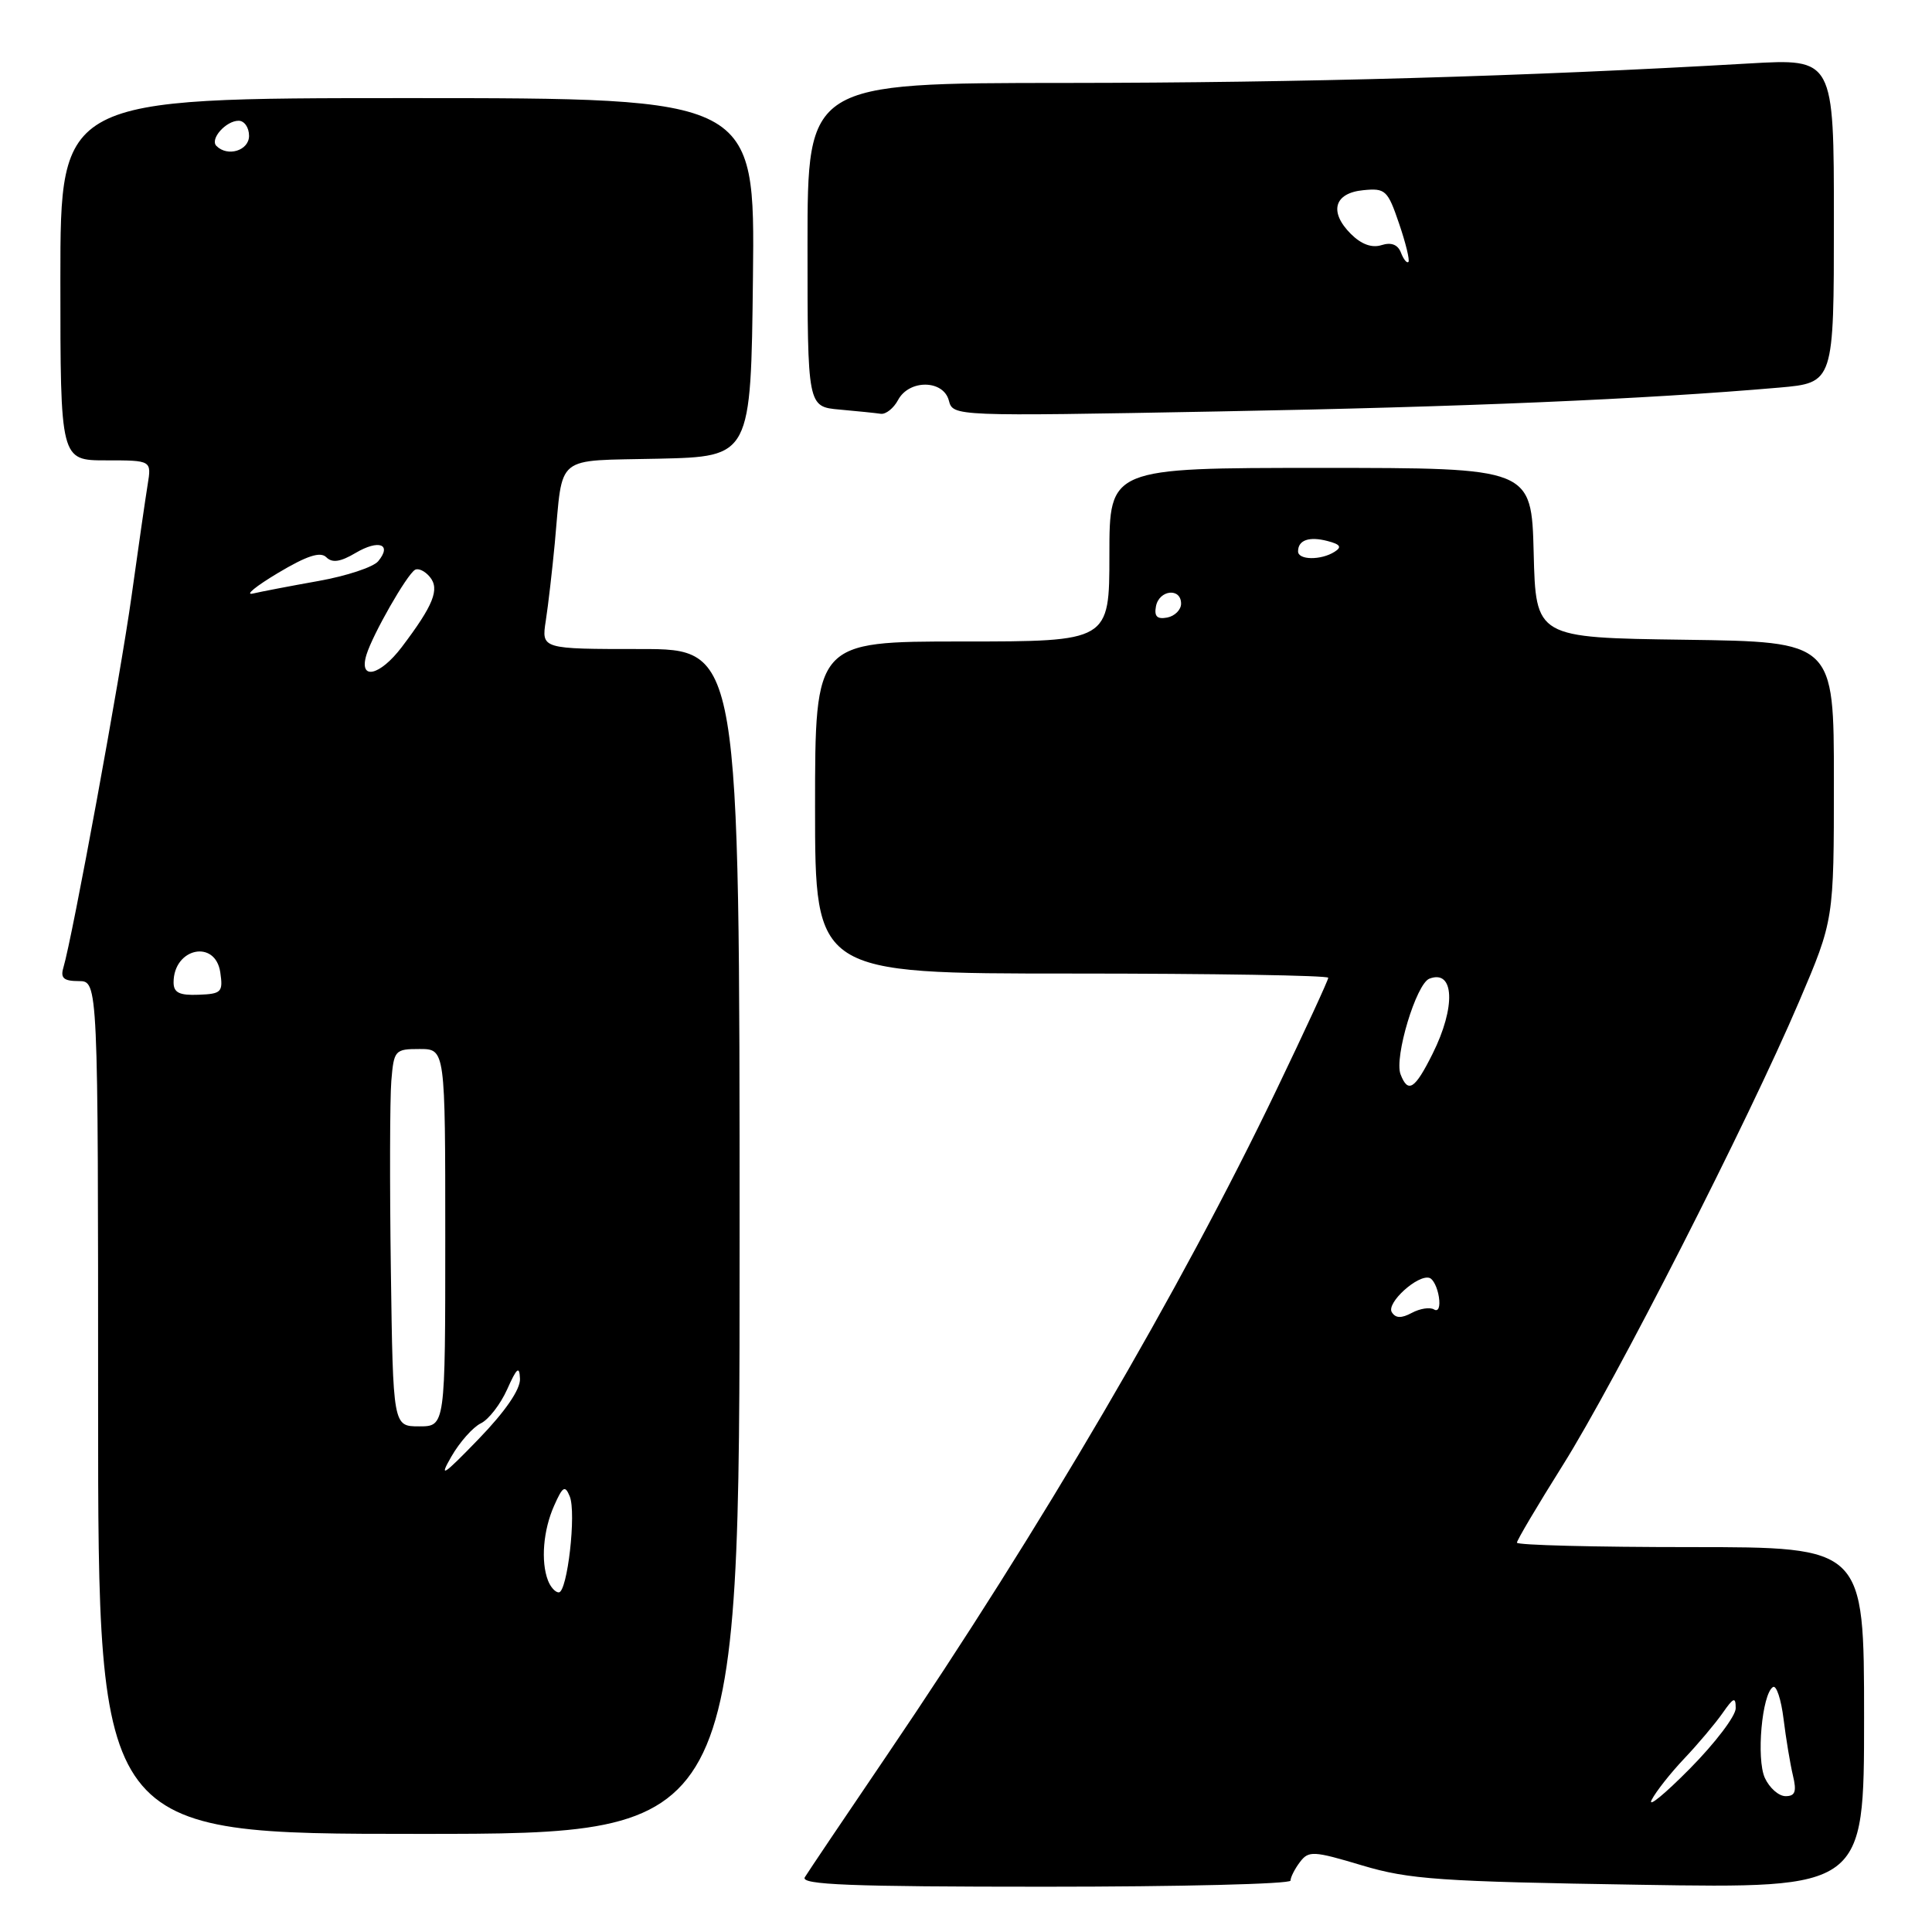 <?xml version="1.0" encoding="UTF-8" standalone="no"?>
<!DOCTYPE svg PUBLIC "-//W3C//DTD SVG 1.1//EN" "http://www.w3.org/Graphics/SVG/1.1/DTD/svg11.dtd" >
<svg xmlns="http://www.w3.org/2000/svg" xmlns:xlink="http://www.w3.org/1999/xlink" version="1.1" viewBox="0 0 256 256">
 <g >
 <path fill="currentColor"
d=" M 171.00 249.19 C 171.00 248.75 171.56 247.64 172.25 246.73 C 173.40 245.21 174.03 245.24 180.50 247.18 C 186.72 249.04 190.82 249.32 217.25 249.74 C 247.00 250.22 247.00 250.22 247.00 227.61 C 247.00 205.00 247.00 205.00 224.00 205.00 C 211.35 205.00 201.00 204.74 201.00 204.41 C 201.00 204.09 203.73 199.48 207.07 194.16 C 214.05 183.05 231.63 148.56 238.39 132.71 C 243.00 121.91 243.00 121.91 243.00 103.48 C 243.00 85.04 243.00 85.04 223.25 84.77 C 203.50 84.50 203.50 84.50 203.22 73.25 C 202.93 62.00 202.93 62.00 174.97 62.00 C 147.00 62.00 147.00 62.00 147.00 73.50 C 147.00 85.00 147.00 85.00 127.50 85.00 C 108.00 85.00 108.00 85.00 108.00 107.00 C 108.00 129.00 108.00 129.00 142.00 129.00 C 160.70 129.00 176.00 129.25 176.00 129.56 C 176.00 129.87 172.91 136.56 169.13 144.43 C 156.42 170.92 137.95 202.48 117.58 232.50 C 111.98 240.75 107.06 248.06 106.64 248.75 C 106.04 249.74 112.66 250.00 138.44 250.00 C 156.35 250.00 171.00 249.64 171.00 249.19 Z  M 98.00 164.50 C 98.00 86.00 98.00 86.00 84.87 86.00 C 71.74 86.00 71.74 86.00 72.32 82.25 C 72.64 80.19 73.17 75.58 73.51 72.00 C 74.63 60.02 73.31 61.10 87.26 60.78 C 99.50 60.50 99.50 60.50 99.77 36.75 C 100.04 13.00 100.04 13.00 54.02 13.00 C 8.00 13.00 8.00 13.00 8.00 37.00 C 8.00 61.00 8.00 61.00 14.05 61.00 C 20.09 61.00 20.09 61.00 19.56 64.25 C 19.27 66.04 18.31 72.67 17.43 79.00 C 15.96 89.57 9.61 124.16 8.39 128.25 C 7.99 129.60 8.46 130.00 10.43 130.00 C 13.00 130.00 13.00 130.00 13.00 186.50 C 13.00 243.00 13.00 243.00 55.50 243.00 C 98.00 243.00 98.00 243.00 98.00 164.50 Z  M 119.00 53.00 C 120.47 50.25 125.01 50.31 125.73 53.08 C 126.28 55.16 126.39 55.17 161.39 54.52 C 193.93 53.93 217.97 52.90 235.75 51.36 C 243.00 50.72 243.00 50.72 243.00 29.24 C 243.00 7.76 243.00 7.76 231.75 8.41 C 202.08 10.13 172.51 10.97 141.25 10.99 C 107.00 11.00 107.00 11.00 107.00 32.44 C 107.00 53.89 107.00 53.89 111.25 54.27 C 113.59 54.48 116.05 54.73 116.71 54.83 C 117.38 54.92 118.41 54.10 119.00 53.00 Z  M 218.85 238.50 C 219.41 237.40 221.36 234.93 223.18 233.01 C 225.01 231.08 227.28 228.38 228.24 227.01 C 229.71 224.90 229.99 224.80 229.99 226.35 C 230.00 227.37 227.26 230.97 223.92 234.35 C 220.58 237.73 218.30 239.60 218.85 238.50 Z  M 233.85 235.58 C 232.70 233.04 233.47 224.45 234.93 223.54 C 235.38 223.26 236.01 225.17 236.33 227.77 C 236.65 230.37 237.21 233.74 237.57 235.25 C 238.09 237.40 237.87 238.00 236.60 238.00 C 235.69 238.00 234.46 236.91 233.85 235.58 Z  M 184.42 173.87 C 183.67 172.66 187.86 168.85 189.41 169.33 C 189.91 169.48 190.47 170.62 190.66 171.86 C 190.86 173.16 190.59 173.86 190.02 173.51 C 189.48 173.18 188.16 173.38 187.08 173.96 C 185.68 174.71 184.92 174.68 184.42 173.87 Z  M 185.58 142.35 C 184.72 140.10 187.66 130.35 189.40 129.68 C 192.71 128.41 192.93 133.43 189.82 139.64 C 187.47 144.35 186.57 144.92 185.58 142.35 Z  M 153.17 80.34 C 153.59 78.15 156.50 77.84 156.50 79.99 C 156.50 80.80 155.67 81.63 154.66 81.83 C 153.32 82.08 152.92 81.68 153.17 80.34 Z  M 172.00 73.06 C 172.00 71.56 173.47 71.05 175.91 71.69 C 177.61 72.13 177.84 72.49 176.83 73.12 C 175.03 74.26 172.00 74.22 172.00 73.06 Z  M 72.61 209.42 C 71.64 206.90 71.98 202.74 73.43 199.50 C 74.56 196.95 74.87 196.76 75.49 198.27 C 76.39 200.42 75.18 211.00 74.04 211.00 C 73.58 211.00 72.94 210.29 72.61 209.42 Z  M 59.81 193.00 C 60.92 191.07 62.68 189.10 63.71 188.60 C 64.74 188.11 66.31 186.08 67.20 184.10 C 68.49 181.21 68.83 180.94 68.90 182.70 C 68.96 184.10 66.96 187.02 63.40 190.70 C 58.70 195.56 58.12 195.93 59.81 193.00 Z  M 51.79 168.25 C 51.63 156.84 51.66 145.59 51.85 143.25 C 52.19 139.15 52.32 139.00 55.60 139.00 C 59.00 139.00 59.00 139.00 59.00 164.00 C 59.00 189.00 59.00 189.00 55.54 189.00 C 52.08 189.00 52.08 189.00 51.79 168.25 Z  M 23.00 130.17 C 23.00 125.61 28.54 124.42 29.19 128.85 C 29.57 131.46 29.35 131.70 26.30 131.81 C 23.76 131.91 23.00 131.53 23.00 130.17 Z  M 48.56 86.75 C 49.40 84.03 53.88 76.19 54.98 75.51 C 55.42 75.24 56.31 75.66 56.96 76.45 C 58.29 78.06 57.44 80.19 53.23 85.75 C 50.31 89.59 47.50 90.20 48.56 86.75 Z  M 36.82 75.93 C 40.66 73.64 42.45 73.05 43.24 73.84 C 44.02 74.62 45.11 74.46 47.13 73.26 C 50.20 71.45 51.98 72.11 50.11 74.37 C 49.46 75.15 45.91 76.32 42.22 76.98 C 38.52 77.64 34.60 78.39 33.50 78.65 C 32.40 78.90 33.90 77.68 36.82 75.93 Z  M 28.68 19.34 C 27.77 18.44 29.93 16.00 31.62 16.00 C 32.38 16.00 33.00 16.90 33.00 18.00 C 33.00 19.95 30.16 20.83 28.68 19.34 Z  M 185.63 33.47 C 185.22 32.41 184.35 32.07 183.06 32.48 C 181.78 32.89 180.37 32.37 178.99 30.99 C 176.07 28.07 176.78 25.57 180.65 25.20 C 183.57 24.91 183.88 25.20 185.38 29.61 C 186.27 32.21 186.83 34.51 186.62 34.71 C 186.42 34.92 185.97 34.36 185.63 33.47 Z "/>
</g>
</svg>